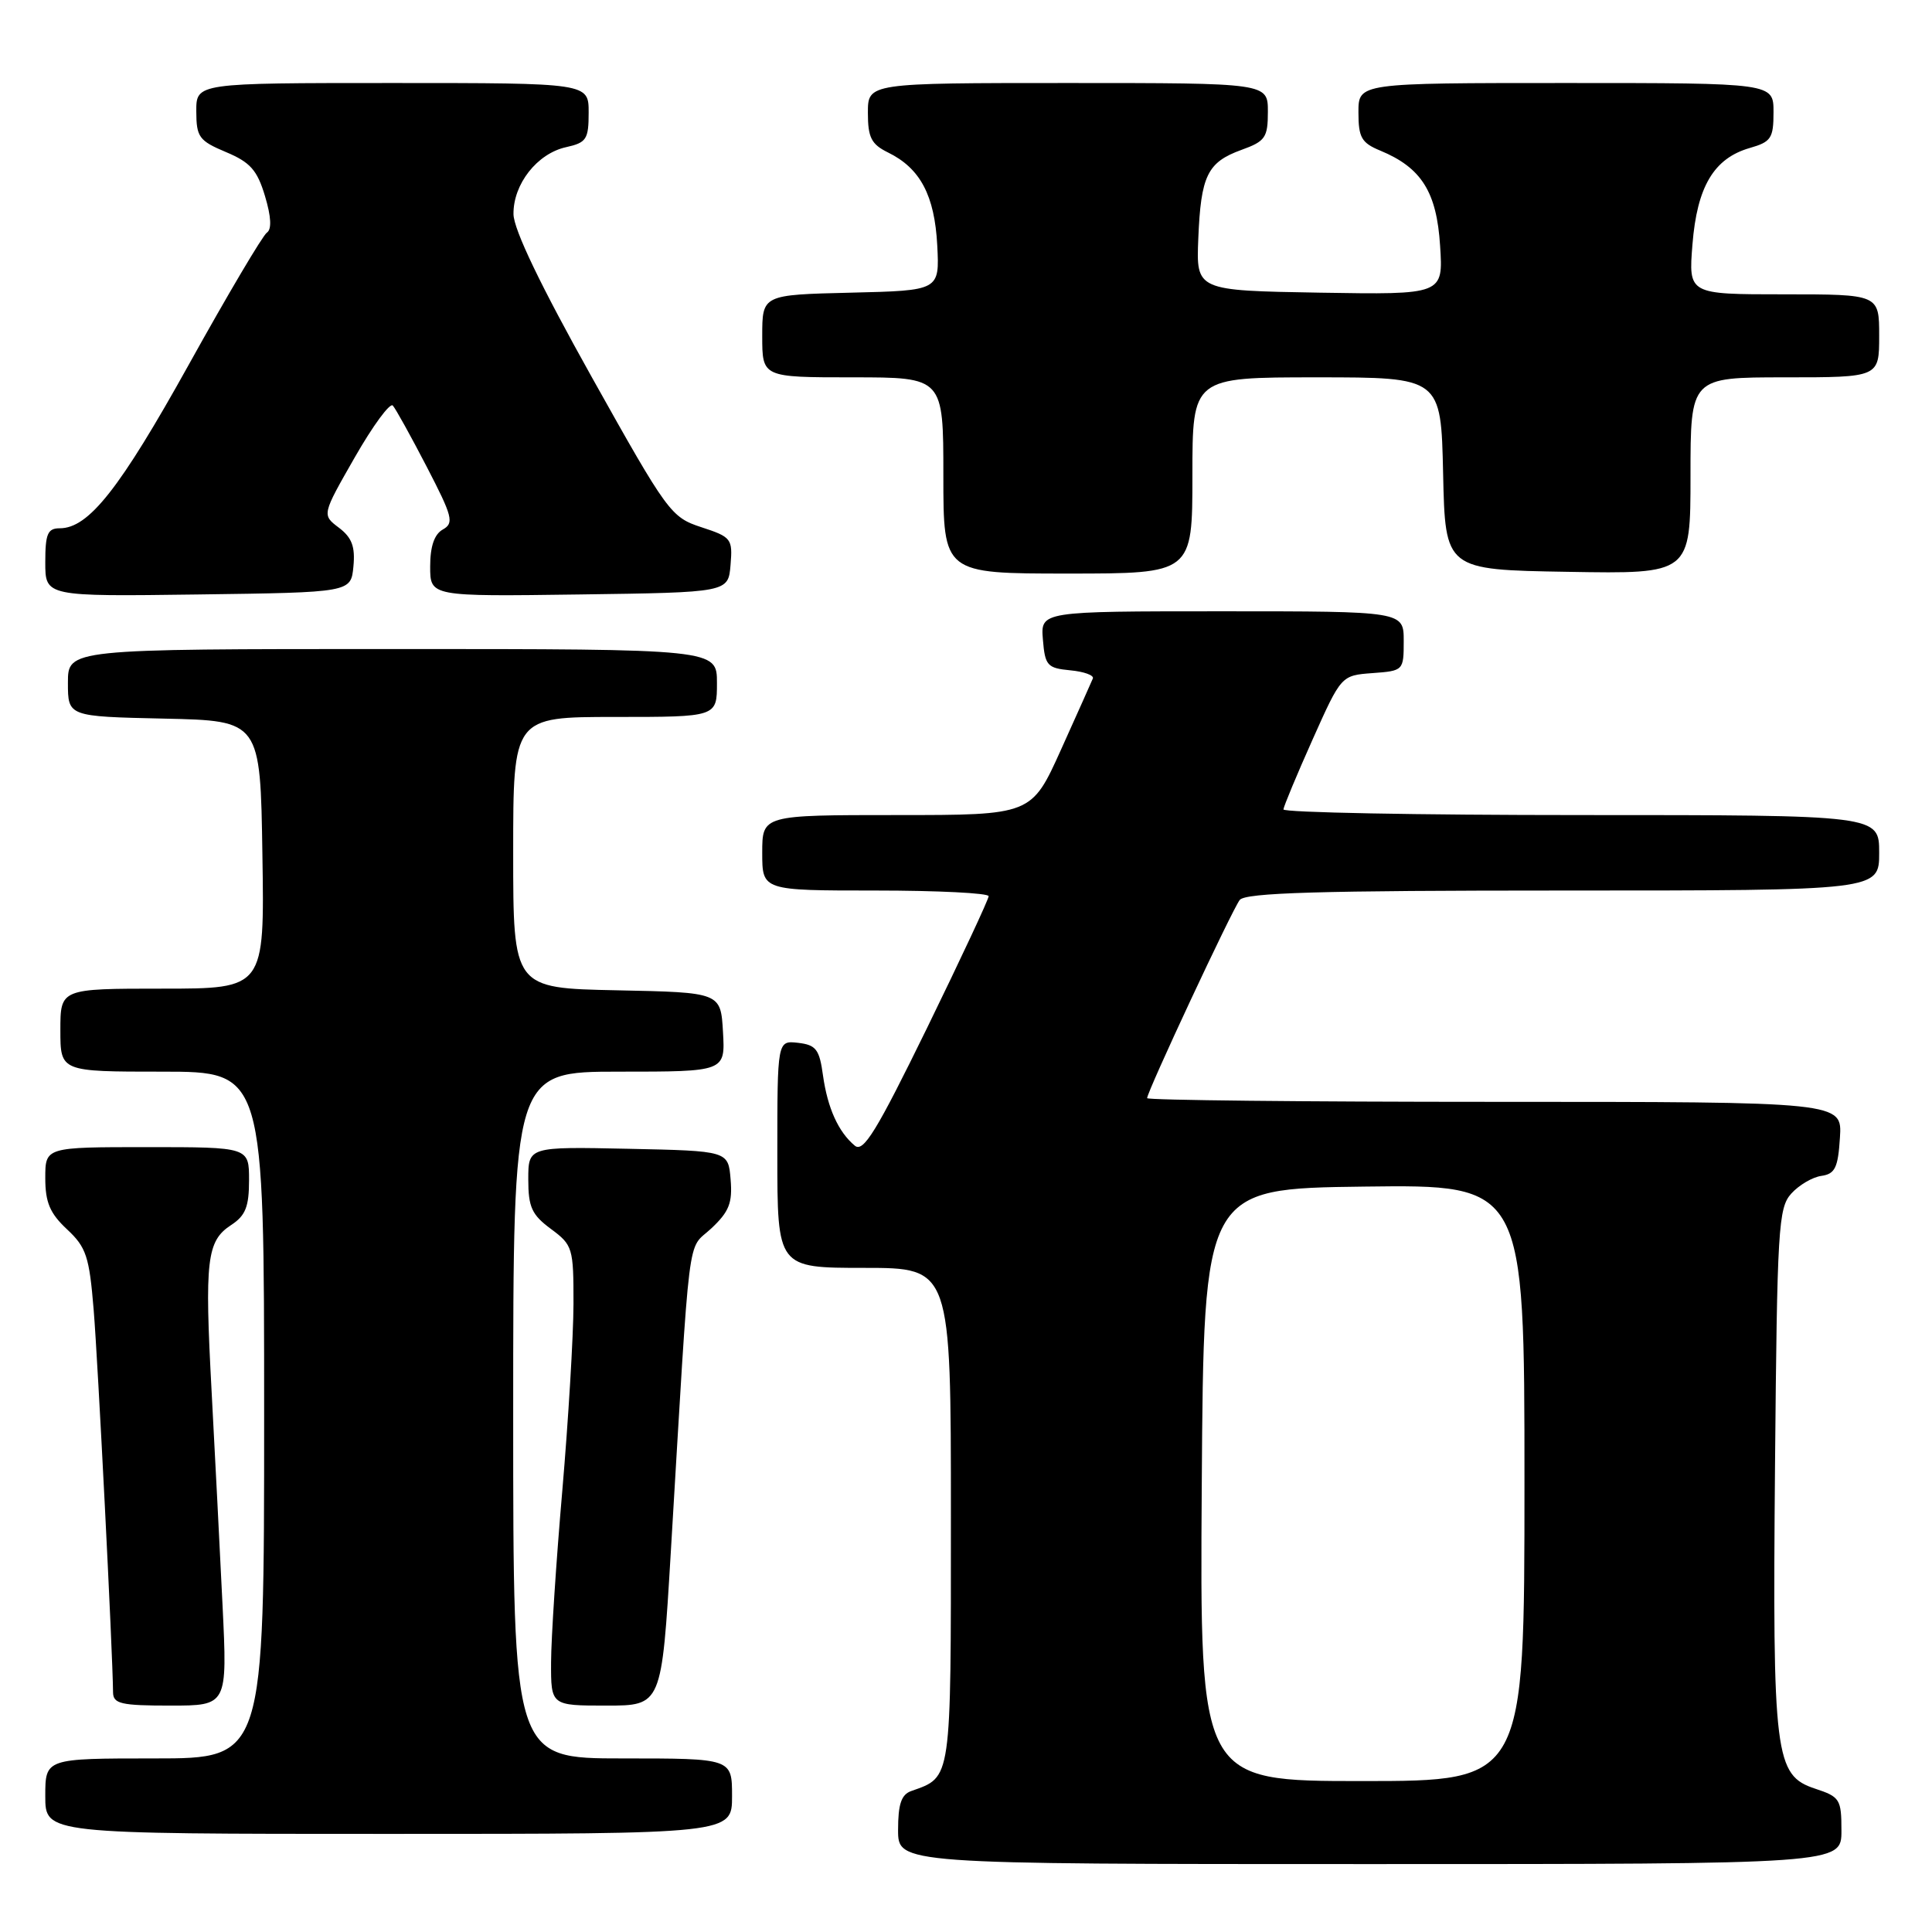 <?xml version="1.0" encoding="UTF-8" standalone="no"?>
<!DOCTYPE svg PUBLIC "-//W3C//DTD SVG 1.1//EN" "http://www.w3.org/Graphics/SVG/1.1/DTD/svg11.dtd" >
<svg xmlns="http://www.w3.org/2000/svg" xmlns:xlink="http://www.w3.org/1999/xlink" version="1.1" viewBox="0 0 256 256">
 <g >
 <path fill="currentColor"
d=" M 244.00 242.58 C 244.00 238.41 243.80 238.09 240.52 237.01 C 235.17 235.24 234.86 232.75 235.20 194.06 C 235.48 162.74 235.64 160.05 237.35 158.16 C 238.37 157.03 240.17 155.97 241.35 155.81 C 243.15 155.55 243.55 154.73 243.80 150.75 C 244.11 146.00 244.11 146.00 198.05 146.00 C 172.72 146.00 152.00 145.78 152.00 145.51 C 152.00 144.64 163.26 120.55 164.27 119.25 C 165.02 118.29 174.81 118.00 207.12 118.00 C 249.00 118.00 249.00 118.00 249.00 113.00 C 249.00 108.00 249.00 108.00 209.50 108.00 C 187.78 108.00 170.03 107.66 170.06 107.25 C 170.10 106.84 171.83 102.67 173.92 98.00 C 177.72 89.50 177.72 89.50 181.86 89.19 C 185.96 88.89 186.00 88.85 186.00 84.94 C 186.00 81.00 186.00 81.00 161.94 81.00 C 137.88 81.00 137.88 81.00 138.19 84.75 C 138.47 88.19 138.77 88.53 141.81 88.82 C 143.63 88.99 144.98 89.48 144.81 89.90 C 144.64 90.32 142.74 94.56 140.59 99.33 C 136.68 108.00 136.68 108.00 118.84 108.00 C 101.00 108.00 101.00 108.00 101.00 113.00 C 101.00 118.00 101.00 118.00 116.00 118.00 C 124.25 118.00 131.00 118.34 131.00 118.75 C 131.00 119.16 127.32 127.03 122.83 136.23 C 116.14 149.91 114.40 152.75 113.27 151.81 C 111.09 150.00 109.66 146.83 109.05 142.50 C 108.58 139.04 108.13 138.46 105.75 138.18 C 103.00 137.87 103.00 137.87 103.00 152.93 C 103.00 168.00 103.00 168.00 114.50 168.00 C 126.00 168.00 126.00 168.00 126.00 200.85 C 126.00 236.26 126.12 235.41 120.75 237.32 C 119.43 237.78 119.00 239.06 119.00 242.47 C 119.00 247.00 119.00 247.00 181.50 247.00 C 244.00 247.00 244.00 247.00 244.00 242.58 Z  M 97.00 238.00 C 97.00 233.00 97.00 233.00 82.50 233.00 C 68.00 233.00 68.00 233.00 68.00 187.50 C 68.00 142.00 68.00 142.00 82.05 142.00 C 96.10 142.00 96.10 142.00 95.80 136.75 C 95.50 131.50 95.50 131.50 81.75 131.22 C 68.00 130.94 68.00 130.94 68.00 112.97 C 68.00 95.00 68.00 95.00 81.50 95.00 C 95.00 95.00 95.00 95.00 95.00 90.50 C 95.00 86.00 95.00 86.00 52.00 86.00 C 9.00 86.00 9.00 86.00 9.00 90.47 C 9.00 94.94 9.00 94.94 21.75 95.22 C 34.50 95.50 34.50 95.50 34.77 113.25 C 35.05 131.00 35.05 131.00 21.52 131.00 C 8.00 131.00 8.00 131.00 8.00 136.50 C 8.00 142.00 8.00 142.00 21.50 142.00 C 35.00 142.00 35.00 142.00 35.00 187.50 C 35.00 233.00 35.00 233.00 20.50 233.00 C 6.00 233.00 6.00 233.00 6.00 238.00 C 6.00 243.00 6.00 243.00 51.50 243.00 C 97.00 243.00 97.00 243.00 97.00 238.00 Z  M 29.49 212.75 C 29.14 205.46 28.48 192.70 28.04 184.38 C 27.10 166.92 27.39 164.44 30.63 162.32 C 32.53 161.08 33.00 159.90 33.00 156.38 C 33.00 152.00 33.00 152.00 19.50 152.00 C 6.00 152.00 6.00 152.00 6.00 156.10 C 6.00 159.32 6.61 160.77 8.88 162.89 C 11.43 165.27 11.83 166.48 12.41 173.54 C 12.97 180.30 14.93 218.91 14.98 224.25 C 15.00 225.76 16.03 226.00 22.57 226.00 C 30.13 226.00 30.13 226.00 29.49 212.75 Z  M 88.88 205.75 C 91.52 161.59 90.99 165.82 94.23 162.79 C 96.61 160.56 97.07 159.40 96.81 156.29 C 96.50 152.50 96.50 152.50 83.25 152.22 C 70.00 151.94 70.00 151.94 70.00 156.28 C 70.00 159.95 70.47 160.97 73.00 162.84 C 75.89 164.98 76.00 165.36 75.99 172.78 C 75.98 177.03 75.31 188.15 74.51 197.50 C 73.70 206.85 73.03 217.09 73.02 220.25 C 73.00 226.00 73.00 226.00 80.34 226.00 C 87.67 226.00 87.67 226.00 88.88 205.75 Z  M 46.83 75.06 C 47.08 72.43 46.63 71.23 44.90 69.92 C 42.65 68.22 42.65 68.22 47.01 60.60 C 49.41 56.40 51.68 53.32 52.05 53.74 C 52.43 54.16 54.45 57.81 56.55 61.86 C 59.97 68.46 60.19 69.31 58.68 70.16 C 57.55 70.79 57.00 72.39 57.00 75.07 C 57.00 79.04 57.00 79.04 76.75 78.77 C 96.50 78.50 96.50 78.50 96.80 74.86 C 97.09 71.39 96.92 71.16 92.94 69.86 C 88.90 68.54 88.46 67.93 78.43 50.00 C 71.64 37.86 68.07 30.43 68.04 28.38 C 67.99 24.40 71.18 20.34 75.01 19.50 C 77.71 18.90 78.00 18.46 78.00 14.92 C 78.00 11.00 78.00 11.00 52.00 11.00 C 26.00 11.00 26.00 11.00 26.01 14.75 C 26.02 18.16 26.37 18.65 29.94 20.15 C 33.16 21.50 34.08 22.54 35.11 25.97 C 35.94 28.73 36.02 30.39 35.36 30.83 C 34.81 31.20 30.16 39.05 25.03 48.29 C 15.87 64.77 11.75 70.00 7.92 70.00 C 6.31 70.00 6.00 70.73 6.00 74.52 C 6.00 79.04 6.00 79.04 26.25 78.77 C 46.50 78.50 46.50 78.50 46.83 75.06 Z  M 158.00 63.00 C 158.00 50.00 158.00 50.00 174.47 50.00 C 190.94 50.00 190.94 50.00 191.22 62.75 C 191.50 75.50 191.50 75.50 207.75 75.77 C 224.00 76.05 224.00 76.05 224.00 63.02 C 224.00 50.00 224.00 50.00 236.50 50.00 C 249.00 50.00 249.00 50.00 249.00 44.50 C 249.00 39.00 249.00 39.00 236.36 39.00 C 223.73 39.00 223.73 39.00 224.26 32.38 C 224.87 24.72 227.10 20.98 231.85 19.61 C 234.68 18.80 235.00 18.32 235.00 14.86 C 235.00 11.00 235.00 11.00 207.50 11.00 C 180.00 11.00 180.00 11.00 180.00 14.88 C 180.00 18.22 180.40 18.93 182.90 19.96 C 188.35 22.22 190.37 25.43 190.82 32.56 C 191.24 39.05 191.24 39.05 174.87 38.78 C 158.50 38.50 158.50 38.50 158.78 31.62 C 159.12 23.27 159.98 21.50 164.50 19.86 C 167.66 18.72 168.00 18.23 168.00 14.80 C 168.00 11.00 168.00 11.00 141.50 11.00 C 115.00 11.00 115.00 11.00 115.00 14.95 C 115.00 18.22 115.45 19.11 117.66 20.20 C 121.94 22.29 123.84 25.89 124.19 32.50 C 124.50 38.50 124.50 38.50 112.75 38.78 C 101.00 39.06 101.00 39.06 101.00 44.53 C 101.00 50.00 101.00 50.00 113.00 50.00 C 125.00 50.00 125.00 50.00 125.00 63.00 C 125.00 76.00 125.00 76.00 141.50 76.00 C 158.00 76.00 158.00 76.00 158.00 63.00 Z  M 159.24 196.75 C 159.50 157.50 159.50 157.50 180.75 157.23 C 202.00 156.96 202.00 156.96 202.00 196.48 C 202.00 236.00 202.00 236.00 180.49 236.00 C 158.98 236.00 158.98 236.00 159.24 196.75 Z "/>
</g>
</svg>